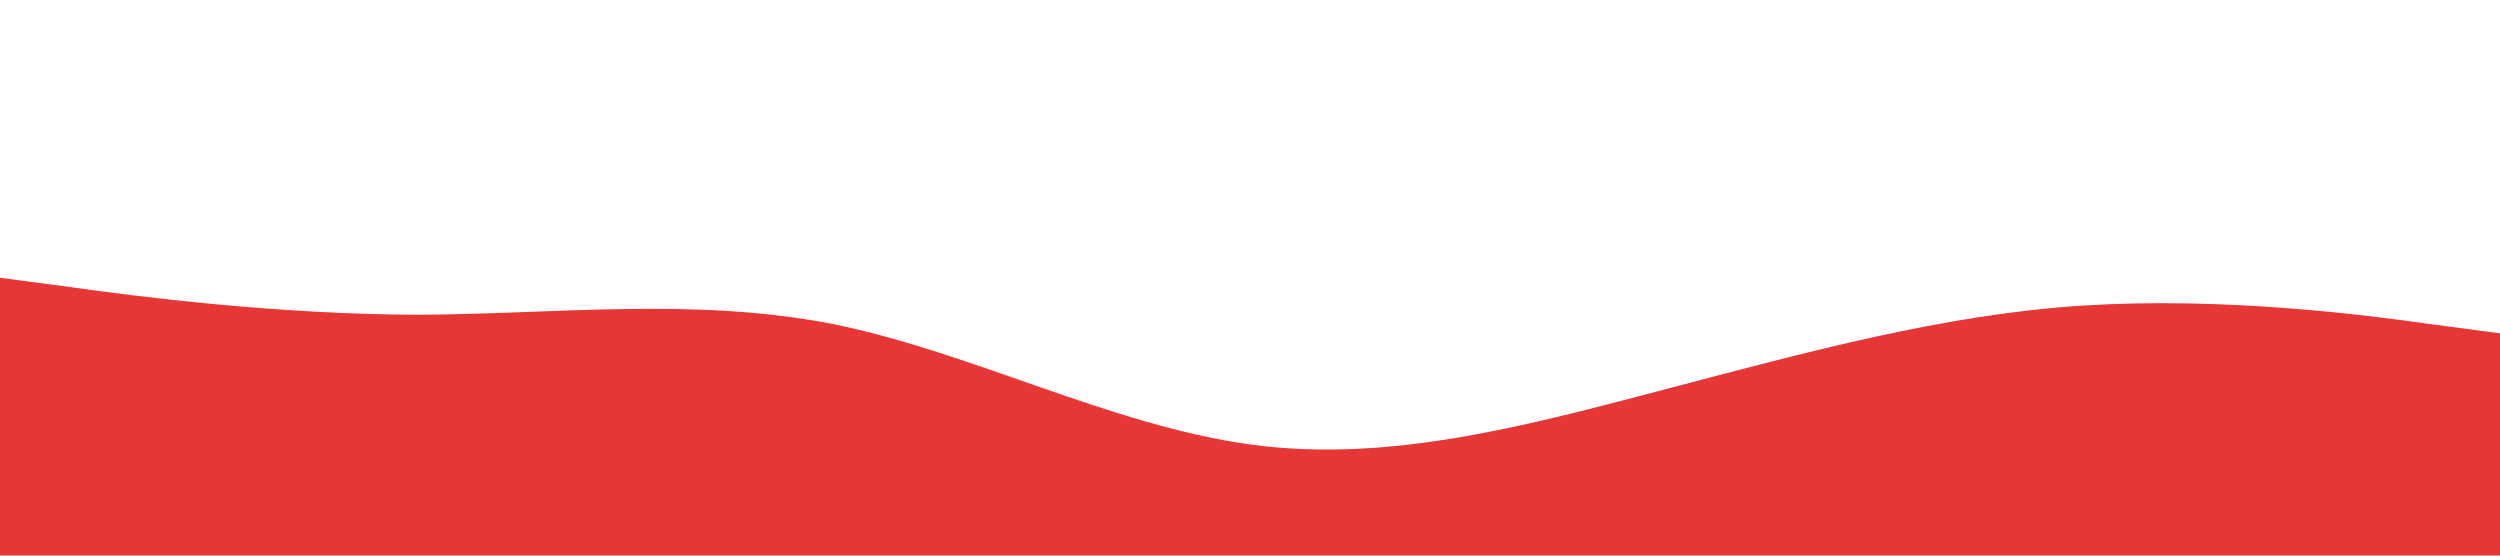 <?xml version="1.0" standalone="no"?><svg xmlns="http://www.w3.org/2000/svg" viewBox="0 0 1440 320"><path fill="#e73636" fill-opacity="1" d="M0,160L40,165.3C80,171,160,181,240,181.3C320,181,400,171,480,186.7C560,203,640,245,720,256C800,267,880,245,960,224C1040,203,1120,181,1200,176C1280,171,1360,181,1400,186.7L1440,192L1440,320L1400,320C1360,320,1280,320,1200,320C1120,320,1040,320,960,320C880,320,800,320,720,320C640,320,560,320,480,320C400,320,320,320,240,320C160,320,80,320,40,320L0,320Z"></path></svg>